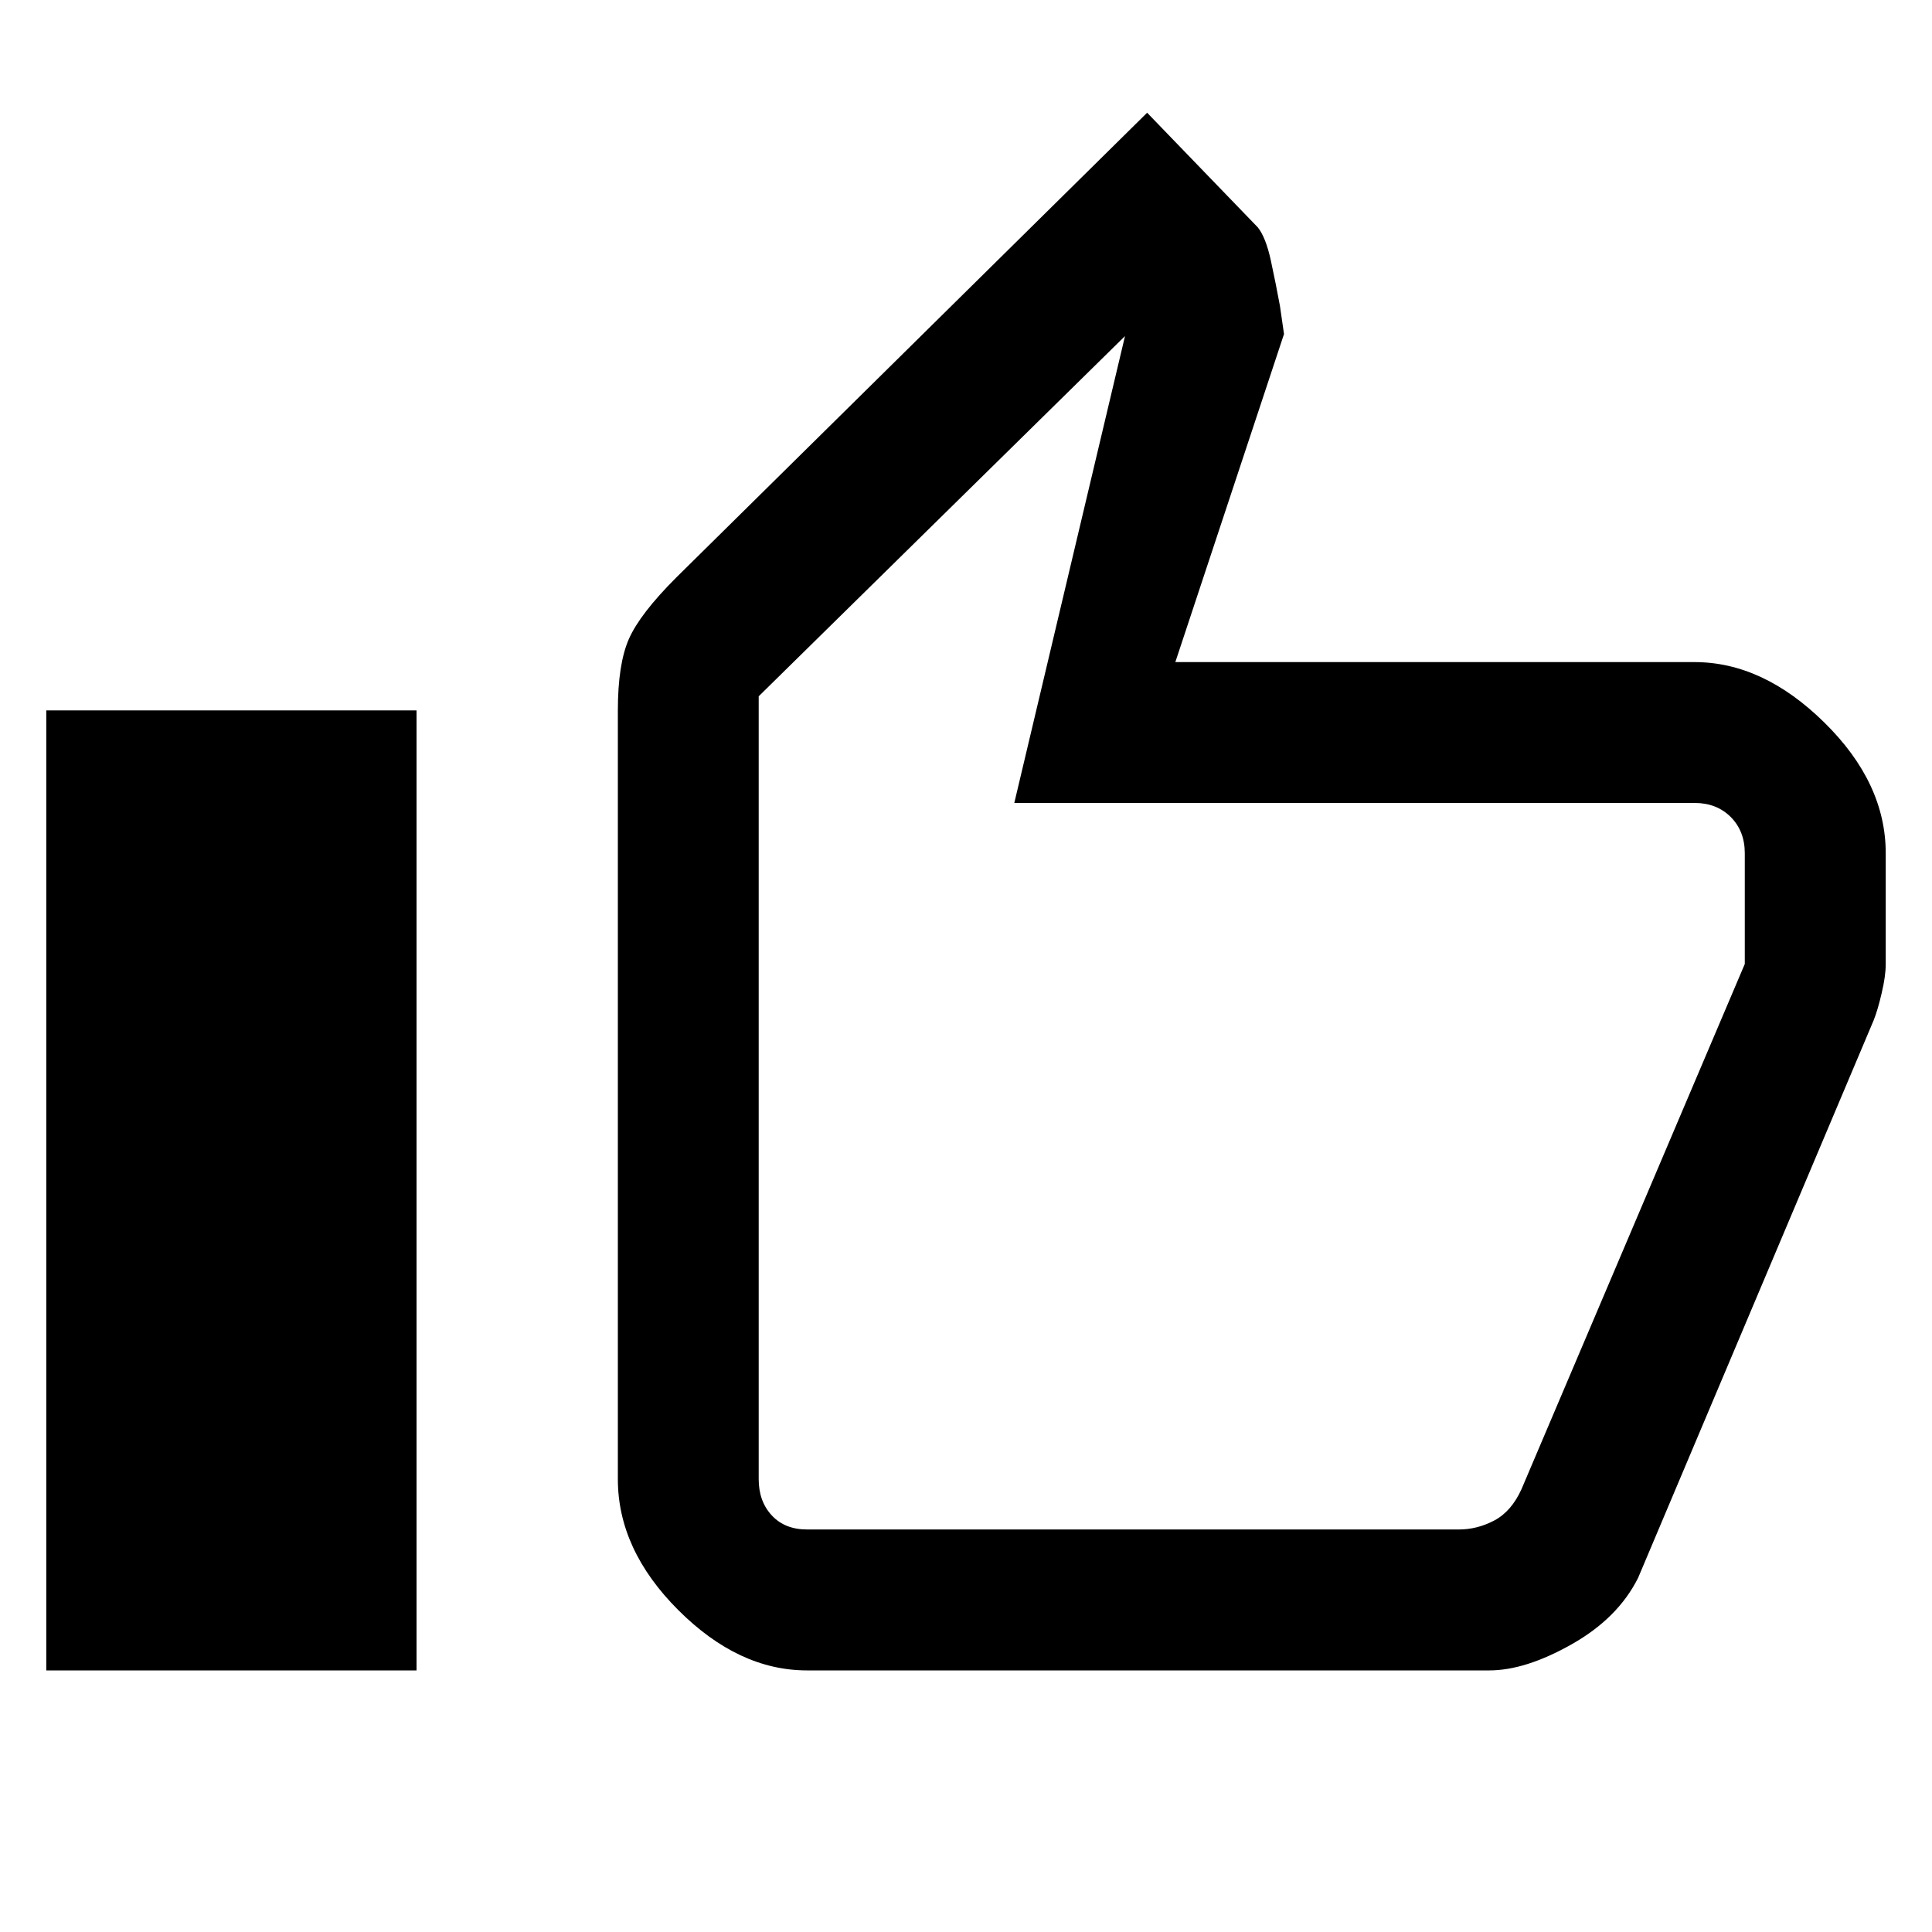 <svg xmlns="http://www.w3.org/2000/svg" height="20" width="20"><path d="M8.354 17.292Q7.646 17.292 7.021 16.667Q6.396 16.042 6.396 15.312V7.354Q6.396 6.875 6.51 6.615Q6.625 6.354 7 5.979L11.875 1.167L13.021 2.354Q13.104 2.458 13.156 2.698Q13.208 2.938 13.25 3.167L13.292 3.458L12.167 6.854H17.542Q18.25 6.854 18.885 7.479Q19.521 8.104 19.521 8.833V9.979Q19.521 10.104 19.479 10.281Q19.438 10.458 19.396 10.562L16.958 16.333Q16.75 16.75 16.271 17.021Q15.792 17.292 15.417 17.292ZM8.354 15.833H15.104Q15.292 15.833 15.469 15.74Q15.646 15.646 15.75 15.417L18.062 9.979V8.833Q18.062 8.604 17.917 8.458Q17.771 8.312 17.542 8.312H10.5L11.646 3.479L7.854 7.208V15.312Q7.854 15.542 7.99 15.688Q8.125 15.833 8.354 15.833ZM0.479 17.292H4.312V7.354H0.479ZM7.854 15.833Q7.854 15.833 7.854 15.688Q7.854 15.542 7.854 15.312V7.208V8.312Q7.854 8.312 7.854 8.458Q7.854 8.604 7.854 8.833V9.979V15.417Q7.854 15.646 7.854 15.74Q7.854 15.833 7.854 15.833Z"/></svg>